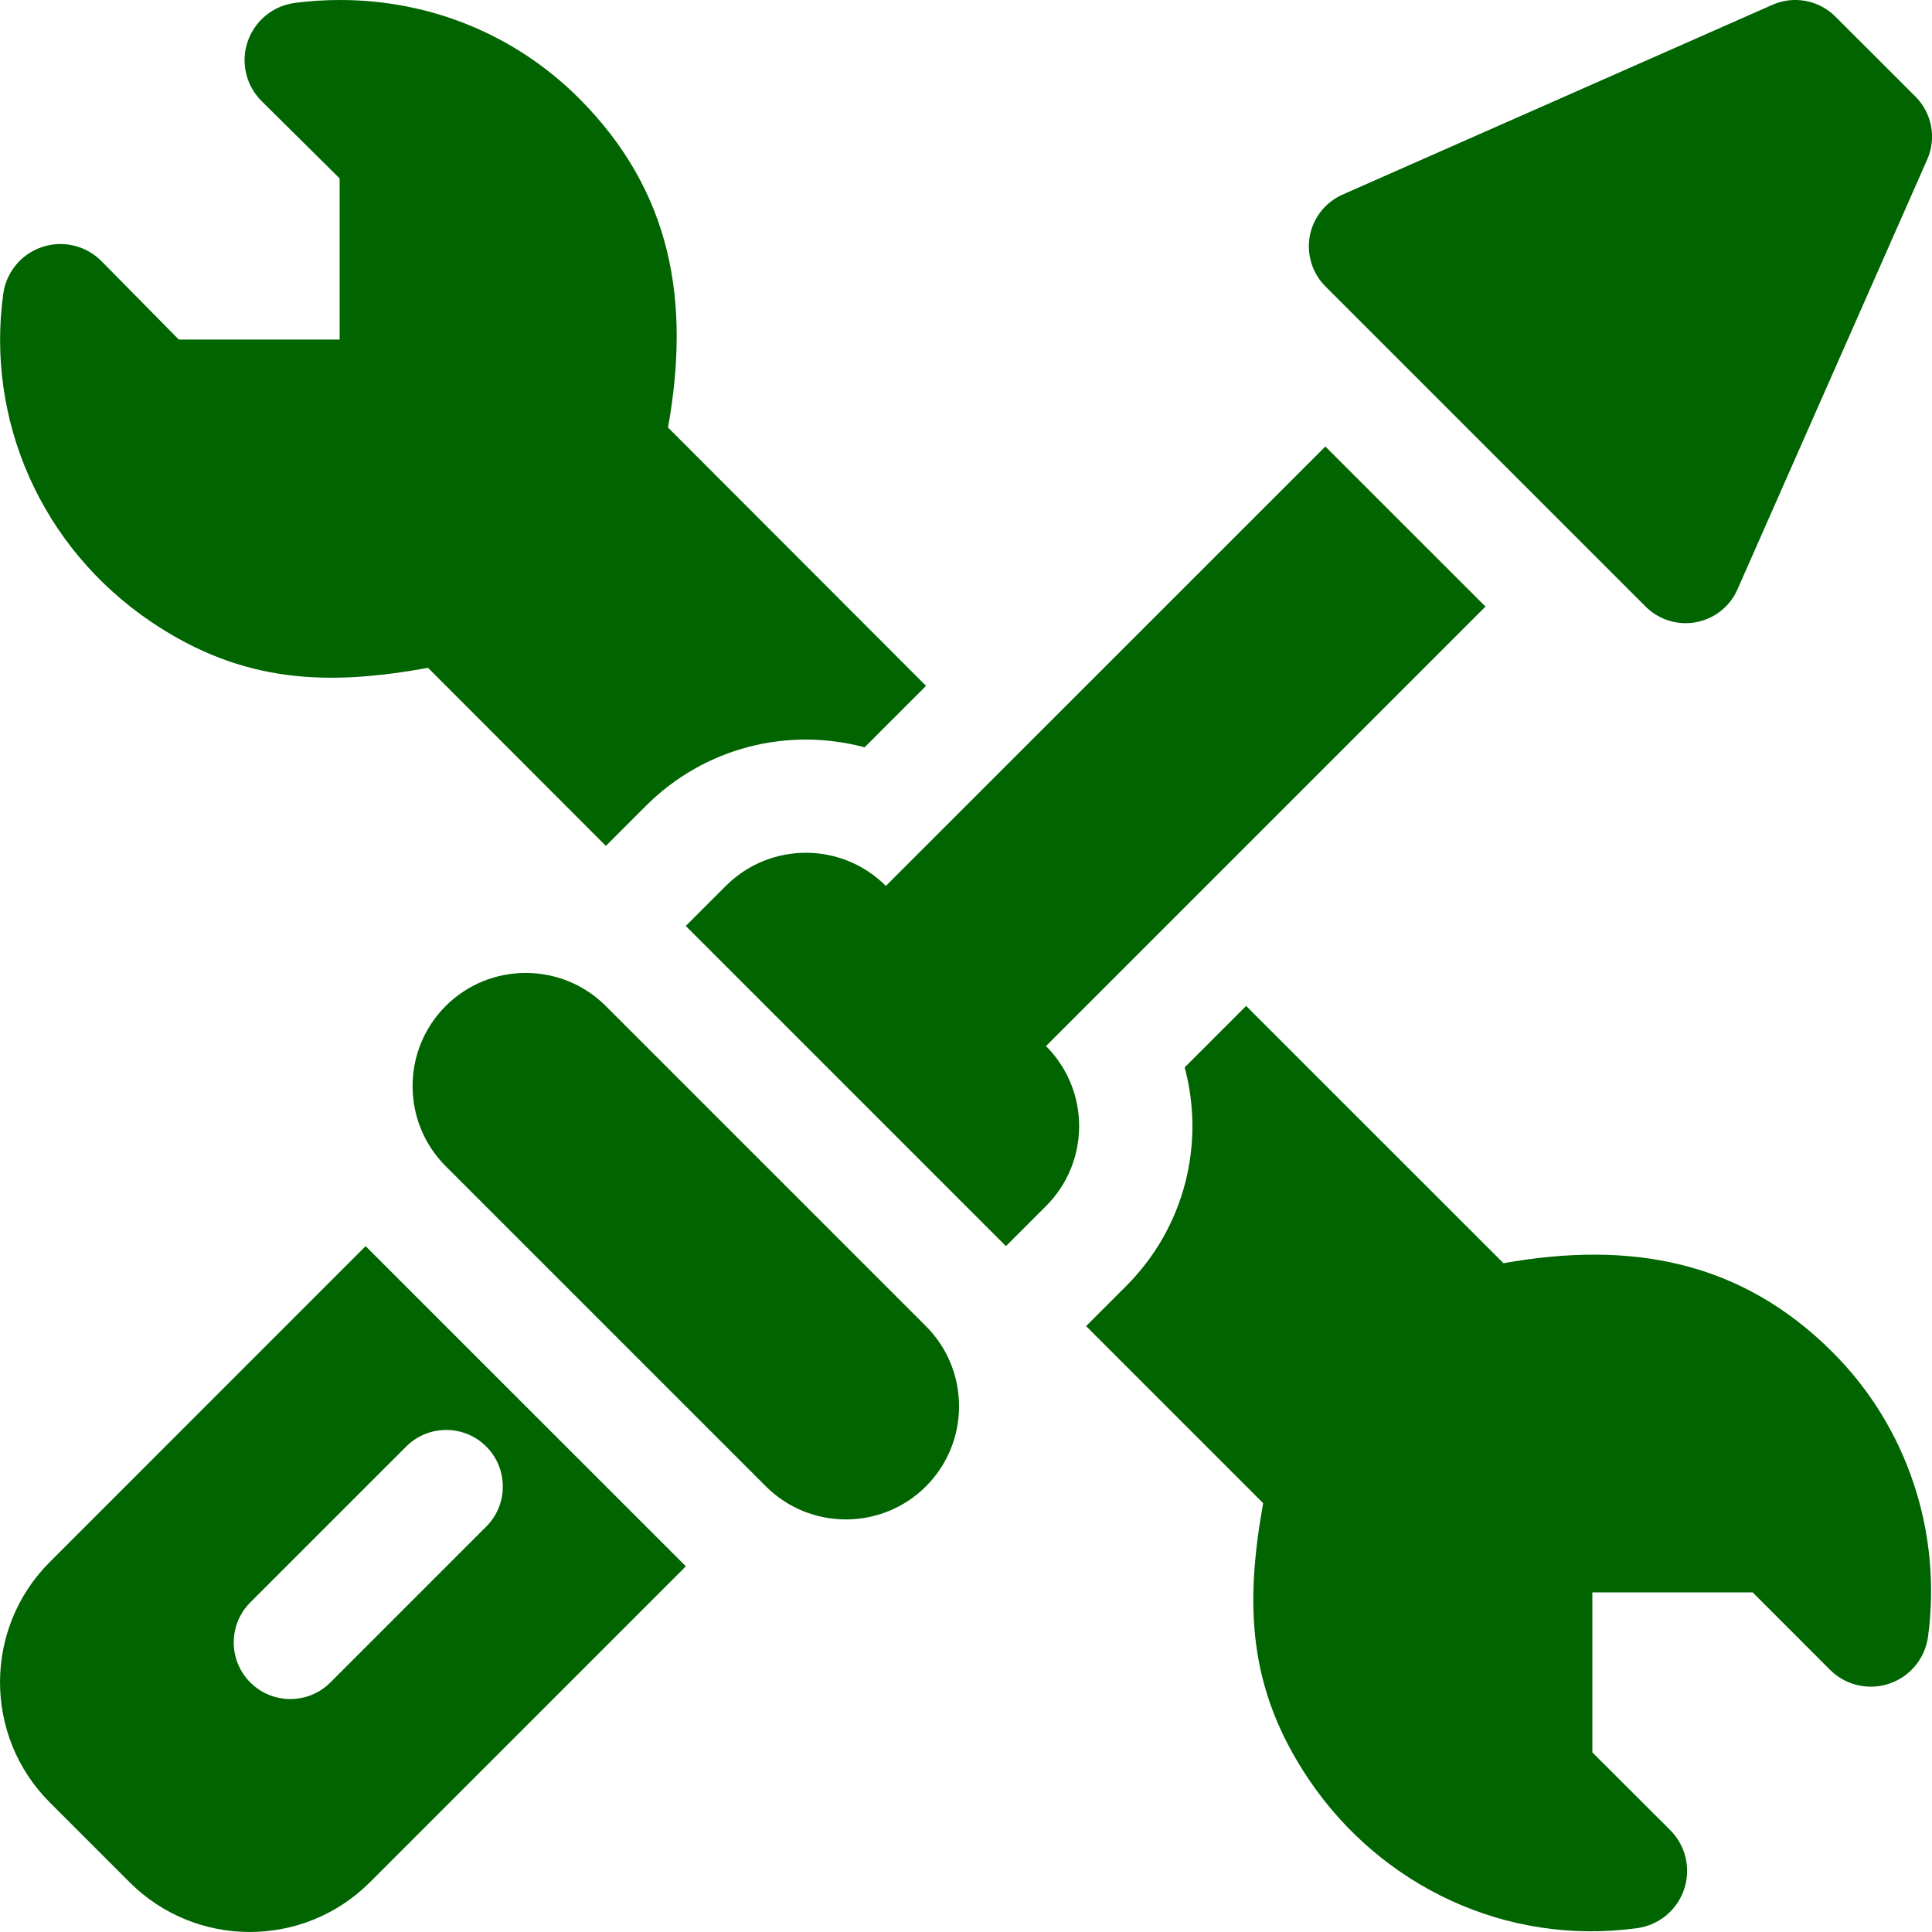 <svg width="25" height="25" viewBox="0 0 25 25" fill="none" xmlns="http://www.w3.org/2000/svg">
<g clip-path="url(#clip0_513_1000)">
<path d="M24.786 1.25L23.75 0.215C23.534 -0.001 23.207 -0.061 22.929 0.065L17.366 2.521C17.147 2.621 16.991 2.821 16.948 3.057C16.906 3.294 16.981 3.536 17.151 3.706L21.294 7.849C21.464 8.019 21.706 8.095 21.943 8.052C22.179 8.009 22.38 7.854 22.479 7.635L24.935 2.071C25.061 1.794 25.002 1.466 24.786 1.25Z" fill="#006400"/>
<path d="M4.731 16.125L0.643 20.214C-0.214 21.071 -0.214 22.465 0.643 23.322L1.678 24.357C2.535 25.214 3.929 25.214 4.786 24.357L8.875 20.268L4.731 16.125ZM4.275 21.771C3.989 22.057 3.525 22.057 3.239 21.771C2.953 21.485 2.953 21.021 3.239 20.735L5.256 18.718C5.543 18.432 6.006 18.432 6.292 18.718C6.578 19.004 6.578 19.468 6.292 19.754L4.275 21.771Z" fill="#006400"/>
<path d="M11.982 17.161L7.839 13.018C7.268 12.447 6.338 12.447 5.767 13.018C5.196 13.589 5.196 14.519 5.767 15.09L9.91 19.233C10.481 19.804 11.411 19.804 11.982 19.233C12.553 18.662 12.553 17.732 11.982 17.161Z" fill="#006400"/>
<path d="M19.222 7.849L17.15 5.778L11.463 11.464C10.892 10.892 9.964 10.892 9.392 11.464L8.874 11.982L13.017 16.125L13.535 15.607C14.107 15.035 14.107 14.108 13.535 13.536L19.222 7.849Z" fill="#006400"/>
<path d="M23.714 17.498C22.525 16.309 21.096 16.053 19.455 16.346L16.125 13.017L15.33 13.812C15.592 14.796 15.337 15.876 14.571 16.643L14.054 17.16L16.345 19.451C16.114 20.744 16.136 21.841 16.939 23.03C17.866 24.403 19.487 25.184 21.186 24.95C21.467 24.911 21.702 24.717 21.792 24.448C21.883 24.179 21.813 23.882 21.613 23.682L20.605 22.676V20.605H22.679L23.68 21.607C23.881 21.808 24.179 21.877 24.448 21.786C24.717 21.695 24.911 21.459 24.949 21.177C25.128 19.845 24.692 18.475 23.714 17.498Z" fill="#006400"/>
<path d="M8.644 5.532C8.935 3.909 8.7 2.481 7.493 1.273C6.672 0.452 5.573 0 4.399 0C4.202 0 4.006 0.013 3.813 0.038C3.531 0.076 3.296 0.27 3.204 0.54C3.113 0.809 3.183 1.106 3.384 1.307L4.395 2.309V4.394H2.314L1.31 3.376C1.109 3.176 0.812 3.106 0.543 3.197C0.275 3.287 0.08 3.522 0.042 3.803C-0.182 5.428 0.523 7.079 1.959 8.049C3.153 8.853 4.256 8.873 5.539 8.642L7.84 10.946L8.357 10.429C9.124 9.662 10.204 9.408 11.188 9.67L11.983 8.875L8.644 5.532Z" fill="#006400"/>
</g>
<defs>
<clipPath id="clip0_513_1000">
<rect width="25" height="25" fill="white"/>
</clipPath>
</defs>
</svg>
